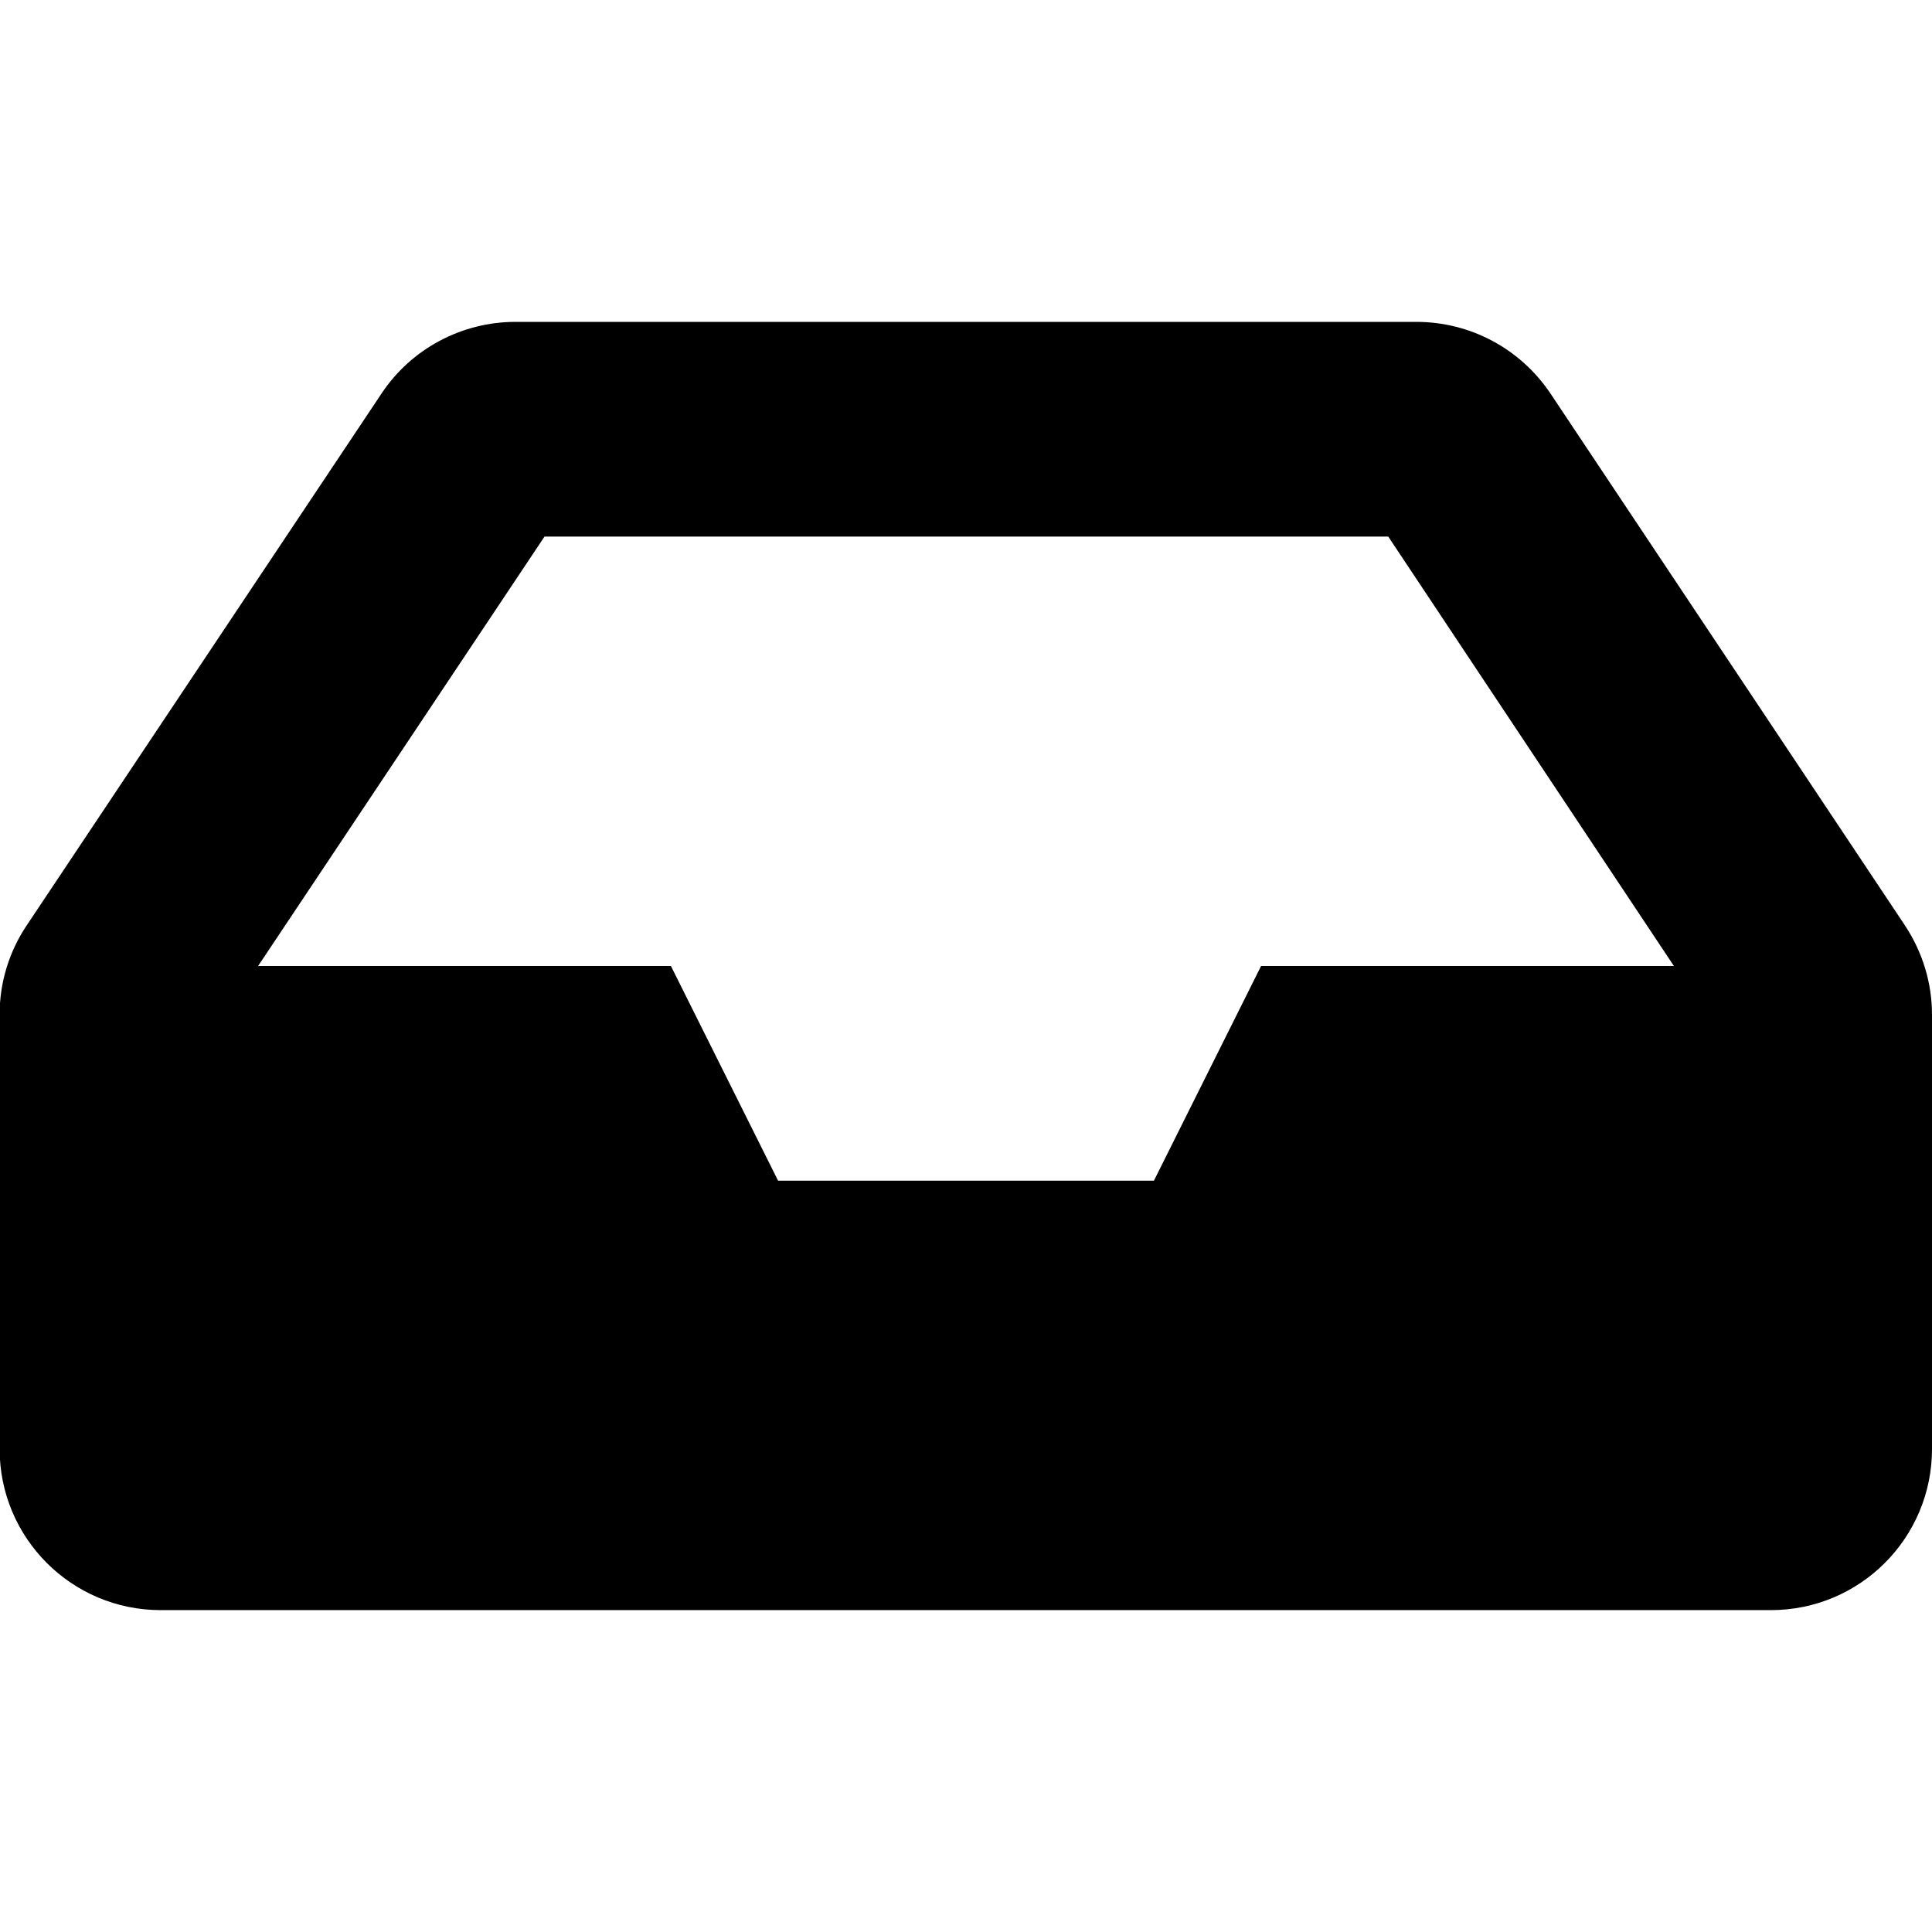<?xml version="1.0" encoding="utf-8"?>
<!-- Generator: Adobe Illustrator 24.0.0, SVG Export Plug-In . SVG Version: 6.00 Build 0)  -->
<svg version="1.1" id="Layer_1" xmlns="http://www.w3.org/2000/svg" xmlns:xlink="http://www.w3.org/1999/xlink" x="0px" y="0px"
	 viewBox="0 0 512 512" style="enable-background:new 0 0 512 512;" xml:space="preserve">
<path d="M504.8,245.2l-93.9-140.9c-8-11.9-21.2-19-35.6-19H136.6c-14.2,0-27.6,7.1-35.5,19l-94,140.9c-4.7,7-7.2,15.2-7.2,23.6V384
	c0,23.6,19.1,42.7,42.7,42.7h426.7c23.6,0,42.7-19.1,42.7-42.7V268.9C512,260.5,509.5,252.3,504.8,245.2L504.8,245.2z M144.3,142.2
	h223.6L443.6,256H334.2l-28.4,56.9h-99.6L177.8,256H68.4L144.3,142.2z"/>
</svg>
